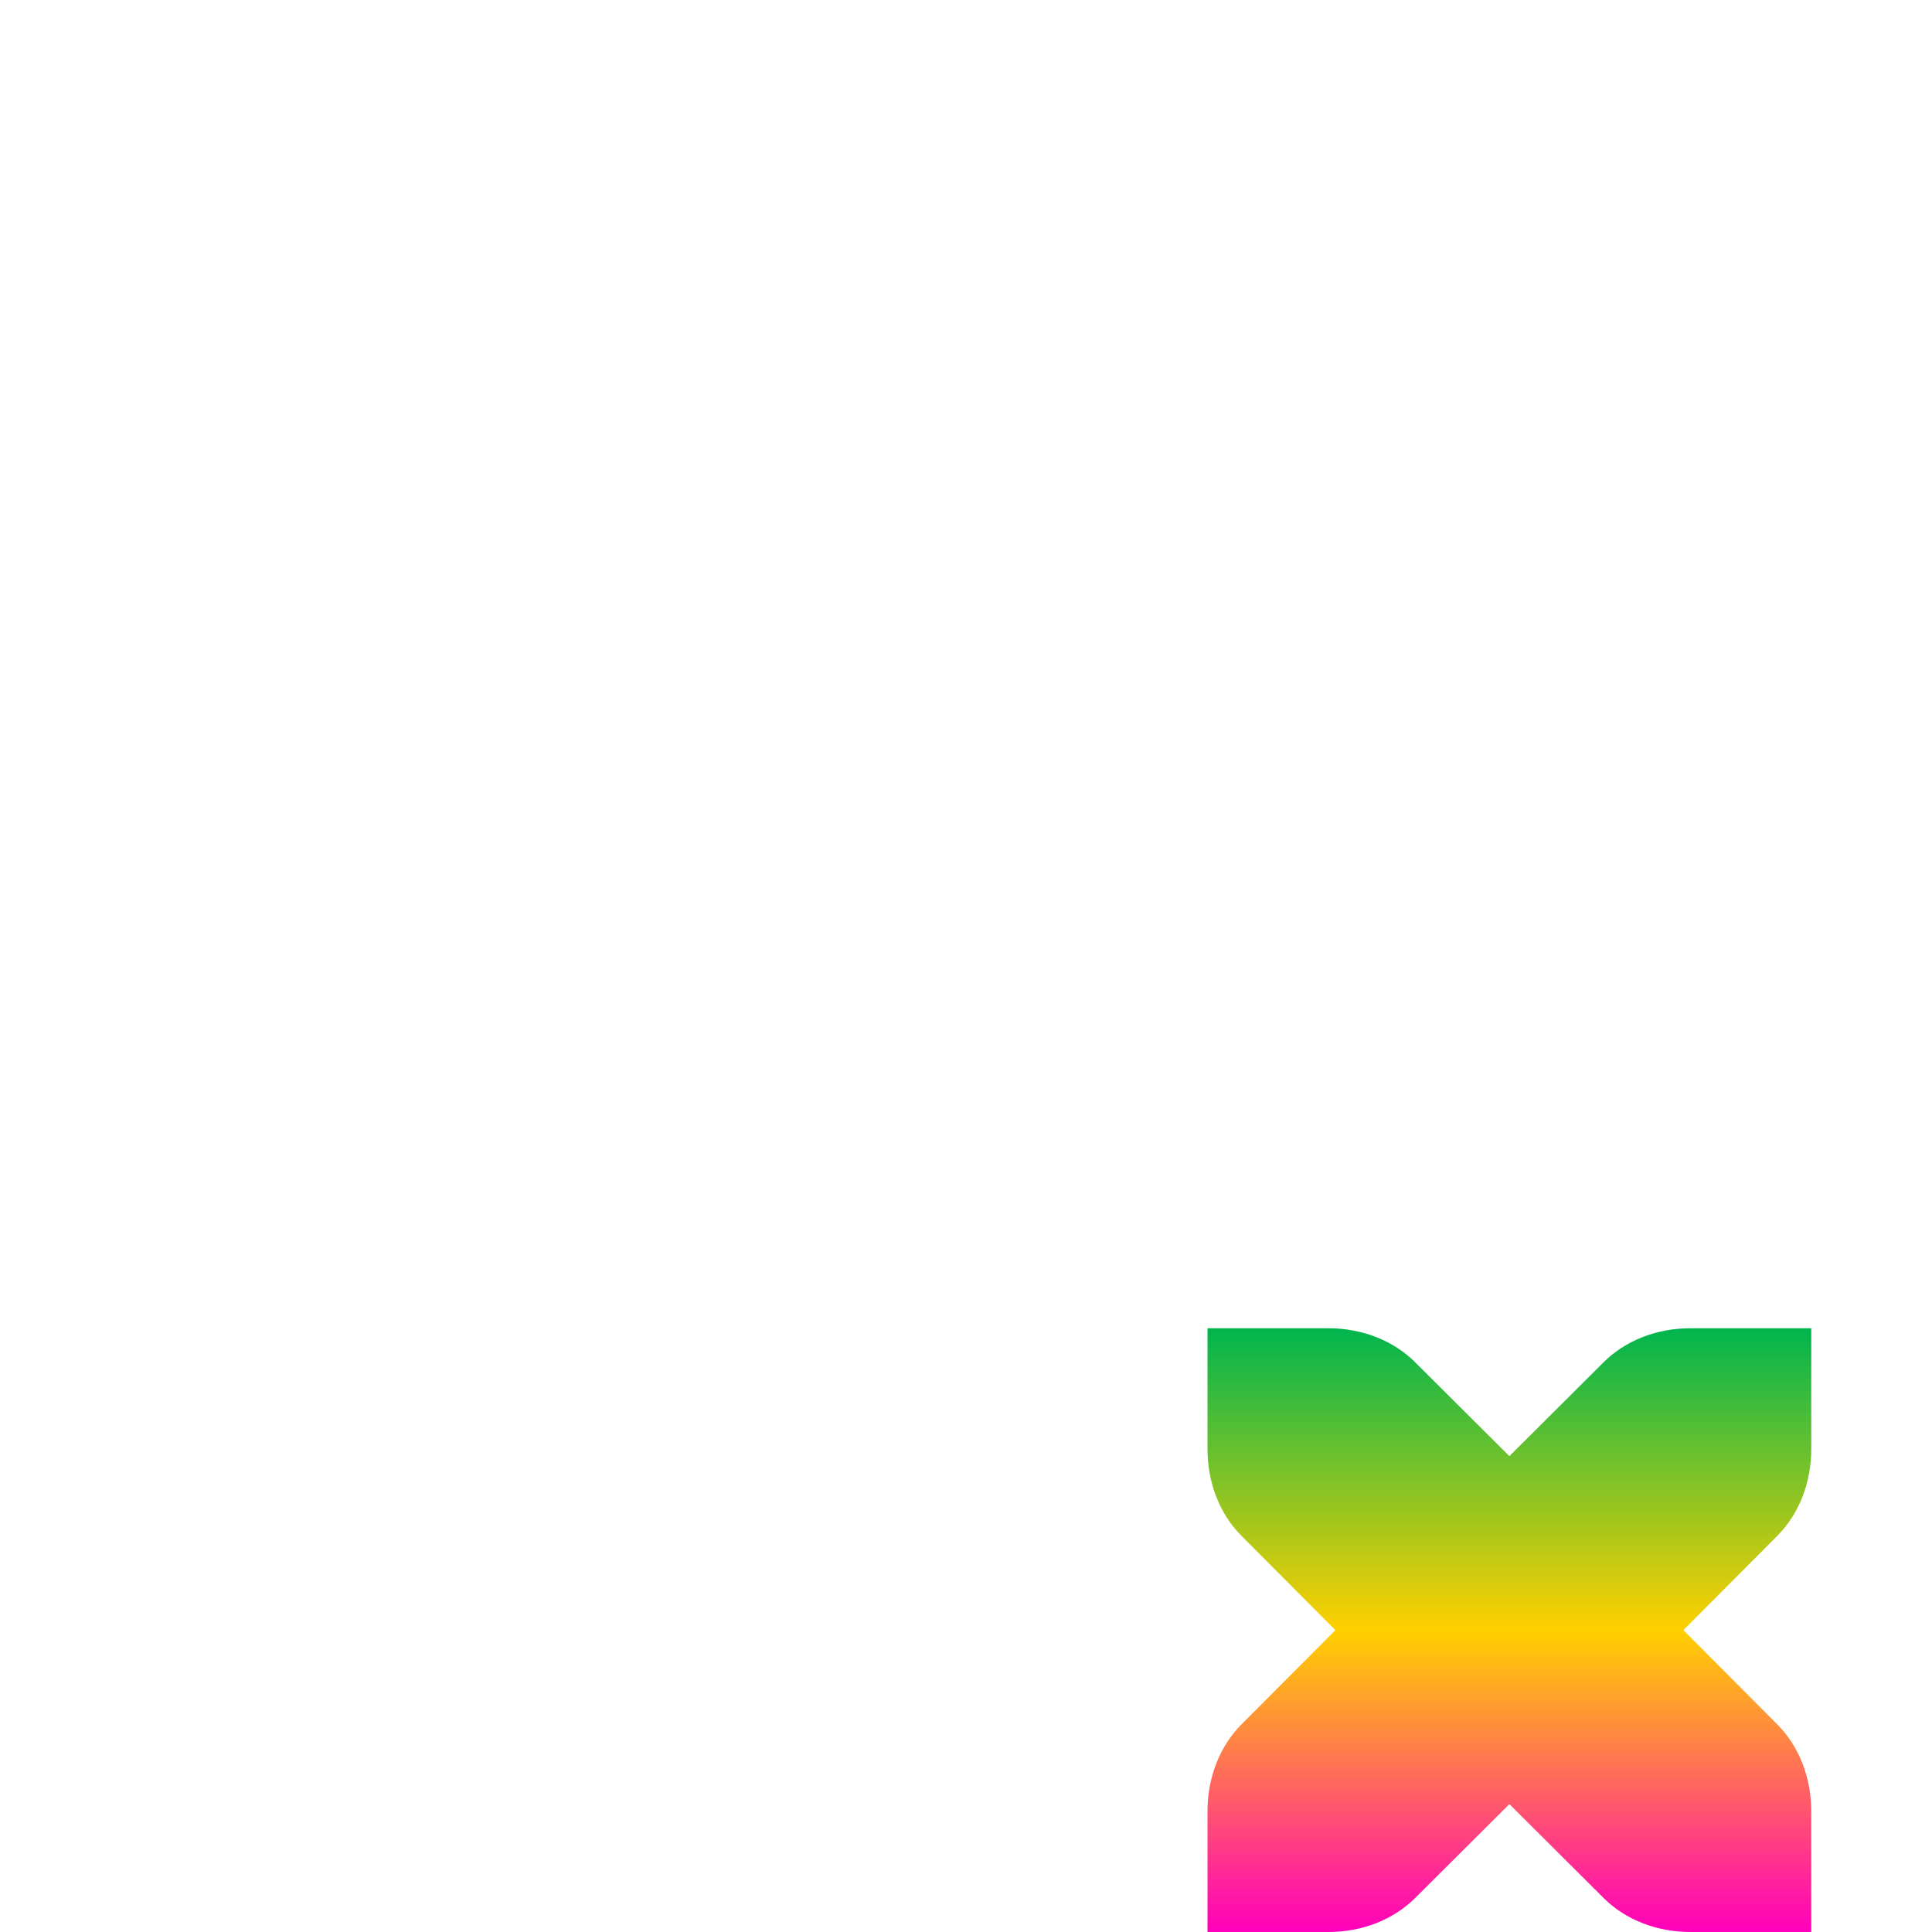 <svg xmlns="http://www.w3.org/2000/svg" xmlns:xlink="http://www.w3.org/1999/xlink" width="16" height="16" viewBox="0 0 16 16" version="1.1"><defs><linearGradient id="linear0" x1="0%" x2="0%" y1="0%" y2="100%"><stop offset="0%" style="stop-color:#00b54e; stop-opacity:1"/><stop offset="50%" style="stop-color:#ffd000; stop-opacity:1"/><stop offset="100%" style="stop-color:#ff00bb; stop-opacity:1"/></linearGradient></defs><g id="surface1"><use xlink:href="#surface5" mask="url(#mask0)"/><path style=" stroke:none;fill-rule:nonzero;fill:url(#linear0);fill-opacity:1;" d="M 10 11 L 10 12 C 10 12.281 10.102 12.539 10.281 12.719 L 11.059 13.5 L 10.281 14.281 C 10.102 14.461 10 14.719 10 15 L 10 16 L 11 16 C 11.281 16 11.539 15.898 11.719 15.719 L 12.5 14.941 L 13.281 15.719 C 13.461 15.898 13.719 16 14 16 L 15 16 L 15 15 C 15 14.719 14.898 14.461 14.719 14.281 L 13.941 13.5 L 14.719 12.719 C 14.898 12.539 15 12.281 15 12 L 15 11 L 14 11 C 13.719 11 13.461 11.102 13.281 11.281 L 12.5 12.059 L 11.719 11.281 C 11.539 11.102 11.281 11 11 11 Z M 10 11 "/></g></svg>
